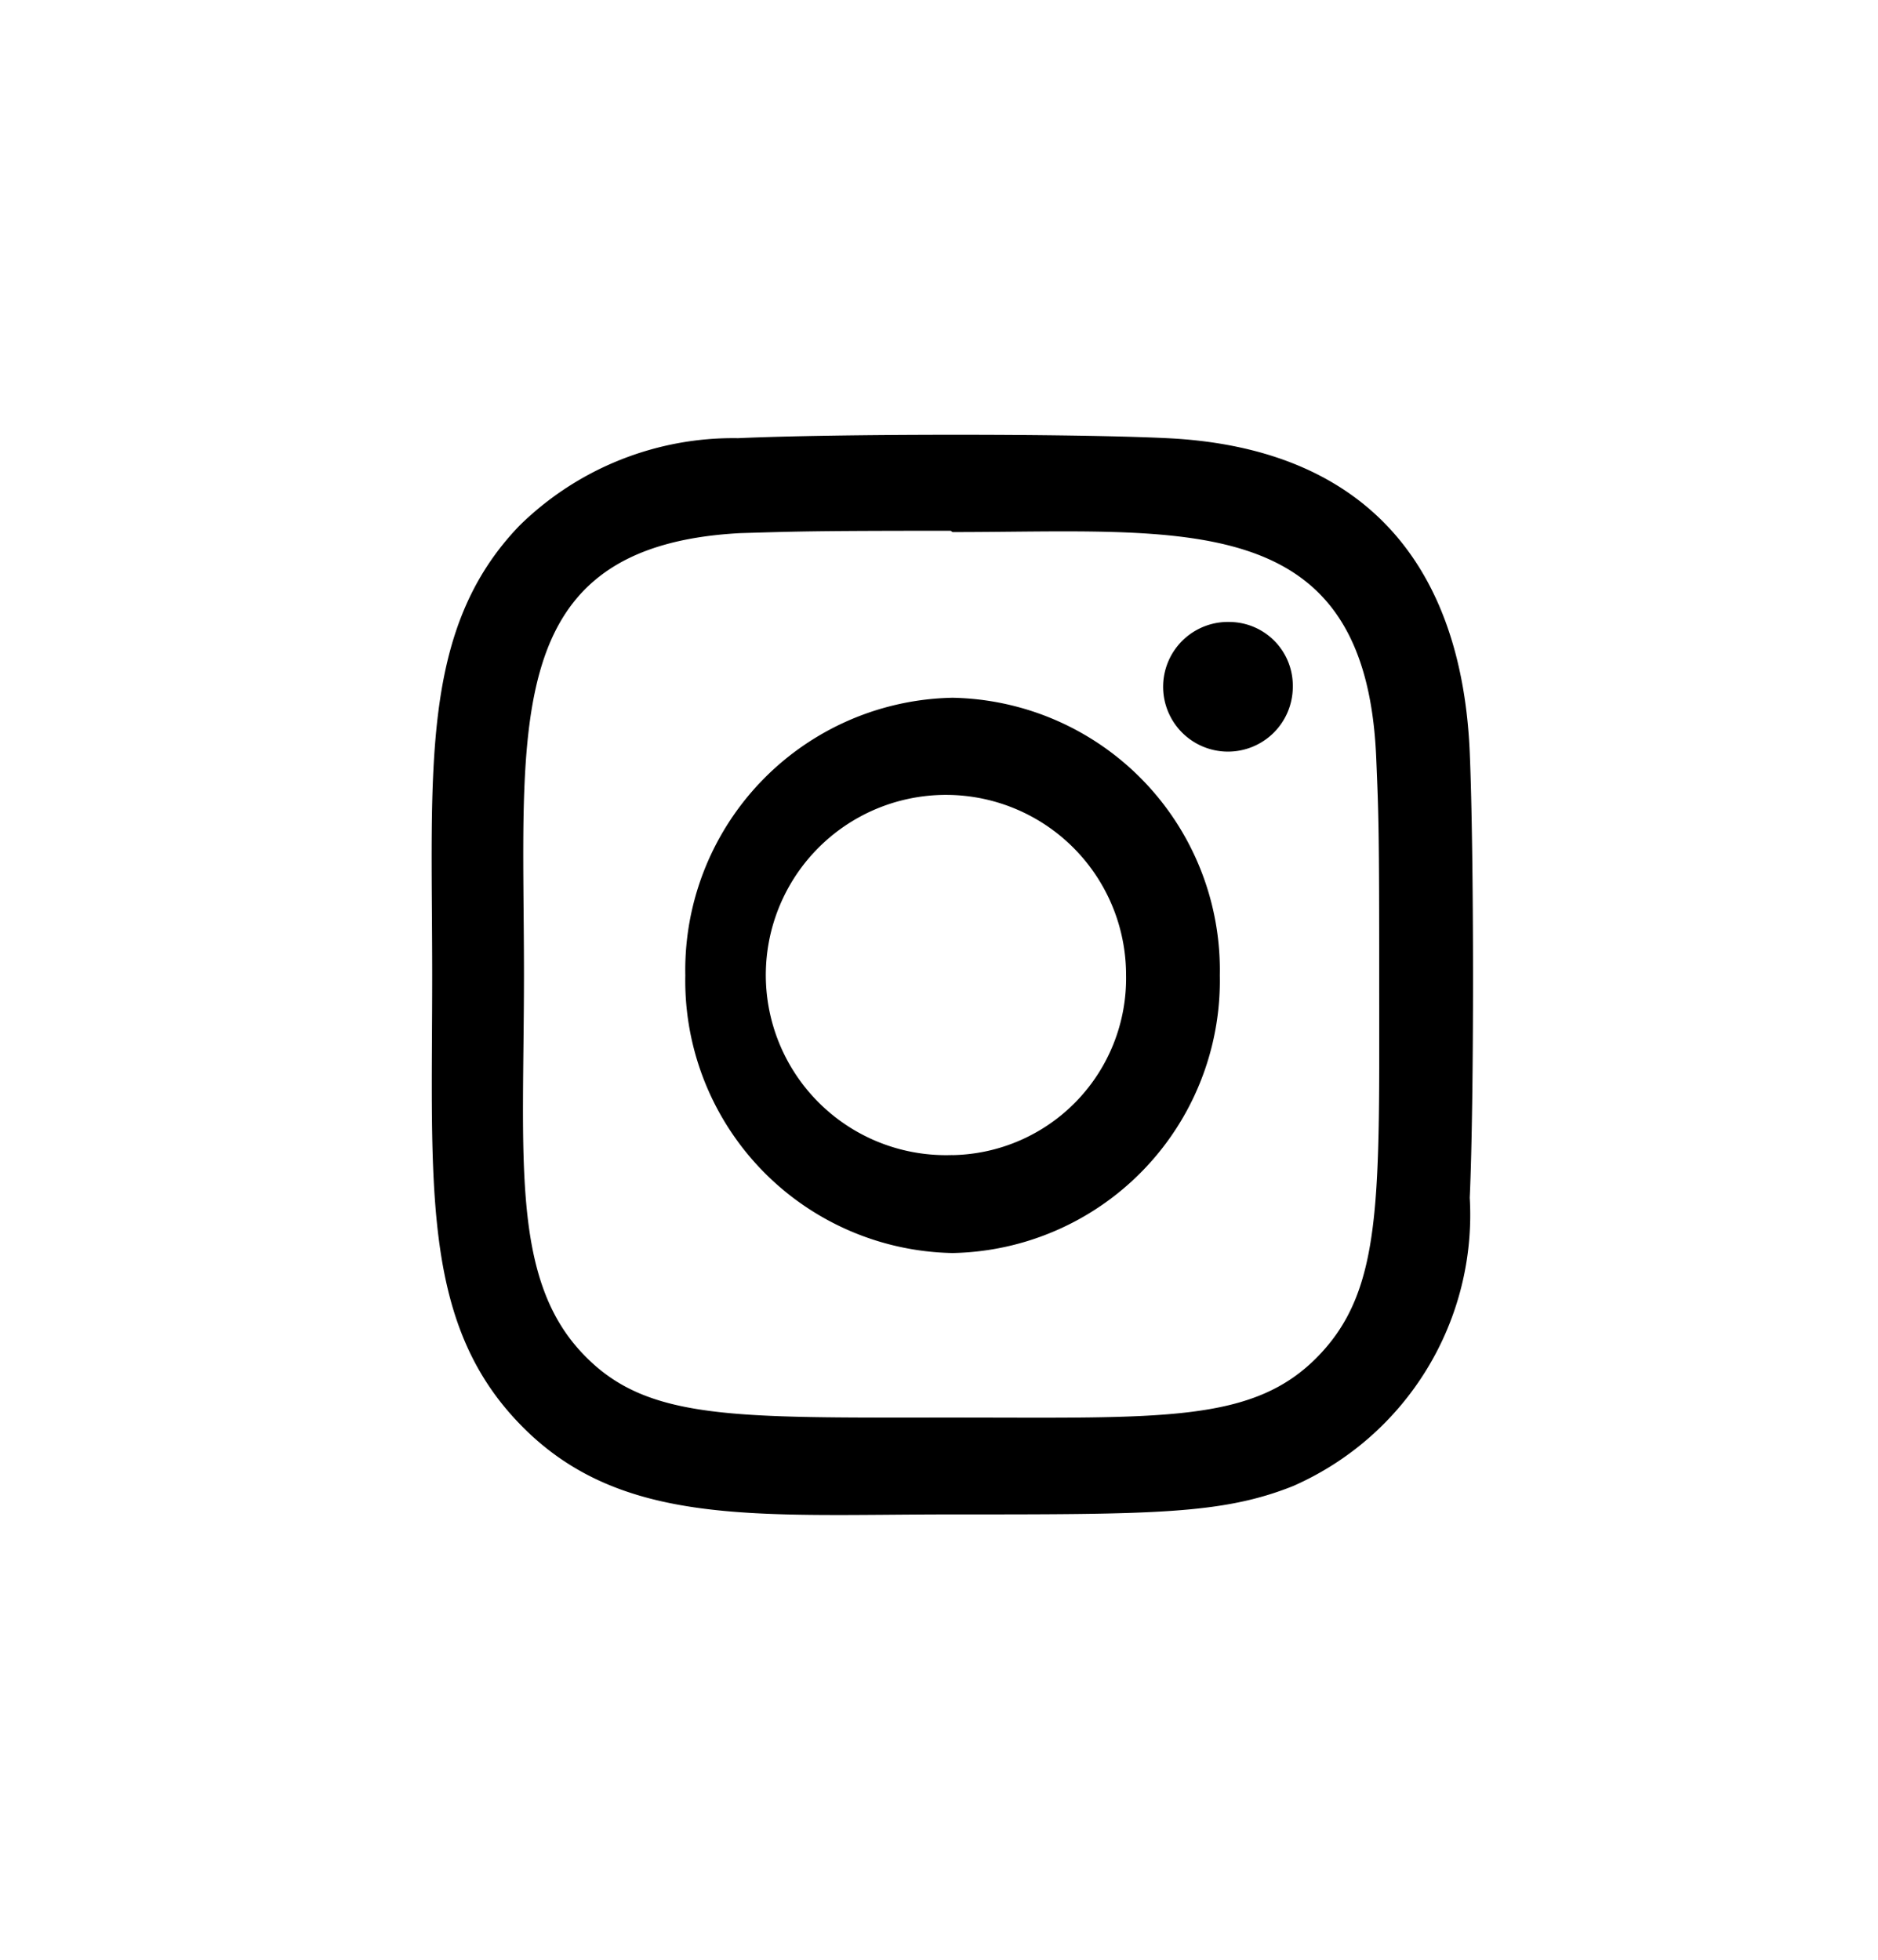 <svg xmlns="http://www.w3.org/2000/svg" width="23" height="24" viewBox="0 0 23 24">
  <defs>
    <style>
      .cls-3 {
        fill: #fff;
      }

      .cls-3, .cls-4 {
        fill-rule: evenodd;
      }
    </style>
  </defs>
  <path id="Shape" class="cls-3" d="M-1.114-.88H23.527V24.693H-1.114V-0.88Z"/>
  <path id="Shape-2" data-name="Shape" class="cls-4" d="M11.666,8.545a3.336,3.336,0,0,0-3.273,3.4,3.336,3.336,0,0,0,3.273,3.4,3.336,3.336,0,0,0,3.273-3.4A3.336,3.336,0,0,0,11.666,8.545Zm0,5.6a2.206,2.206,0,1,1,2.125-2.2A2.165,2.165,0,0,1,11.666,14.146Zm2.628-8.779c-1.174-.057-4.081-0.054-5.255,0a3.736,3.736,0,0,0-2.676,1.07c-1.227,1.273-1.07,2.988-1.07,5.5,0,2.575-.138,4.251,1.07,5.5,1.231,1.278,2.908,1.11,5.3,1.11,2.458,0,3.306,0,4.175-.348A3.627,3.627,0,0,0,18,14.668c0.055-1.219.052-4.235,0-5.454C17.9,6.891,16.694,5.481,14.293,5.366ZM16.151,16.6c-0.8.834-1.92,0.76-4.5,0.76-2.658,0-3.723.041-4.5-.768-0.9-.926-0.734-2.411-0.734-4.663,0-3.047-.3-5.242,2.646-5.4C9.738,6.509,9.937,6.5,11.642,6.5l0.024,0.016c2.833,0,5.055-.308,5.188,2.751,0.03,0.7.037,0.907,0.037,2.673C16.891,14.667,16.941,15.779,16.151,16.6ZM15.068,7.617a0.794,0.794,0,1,0,.765.793A0.78,0.78,0,0,0,15.068,7.617Z"/>
</svg>
